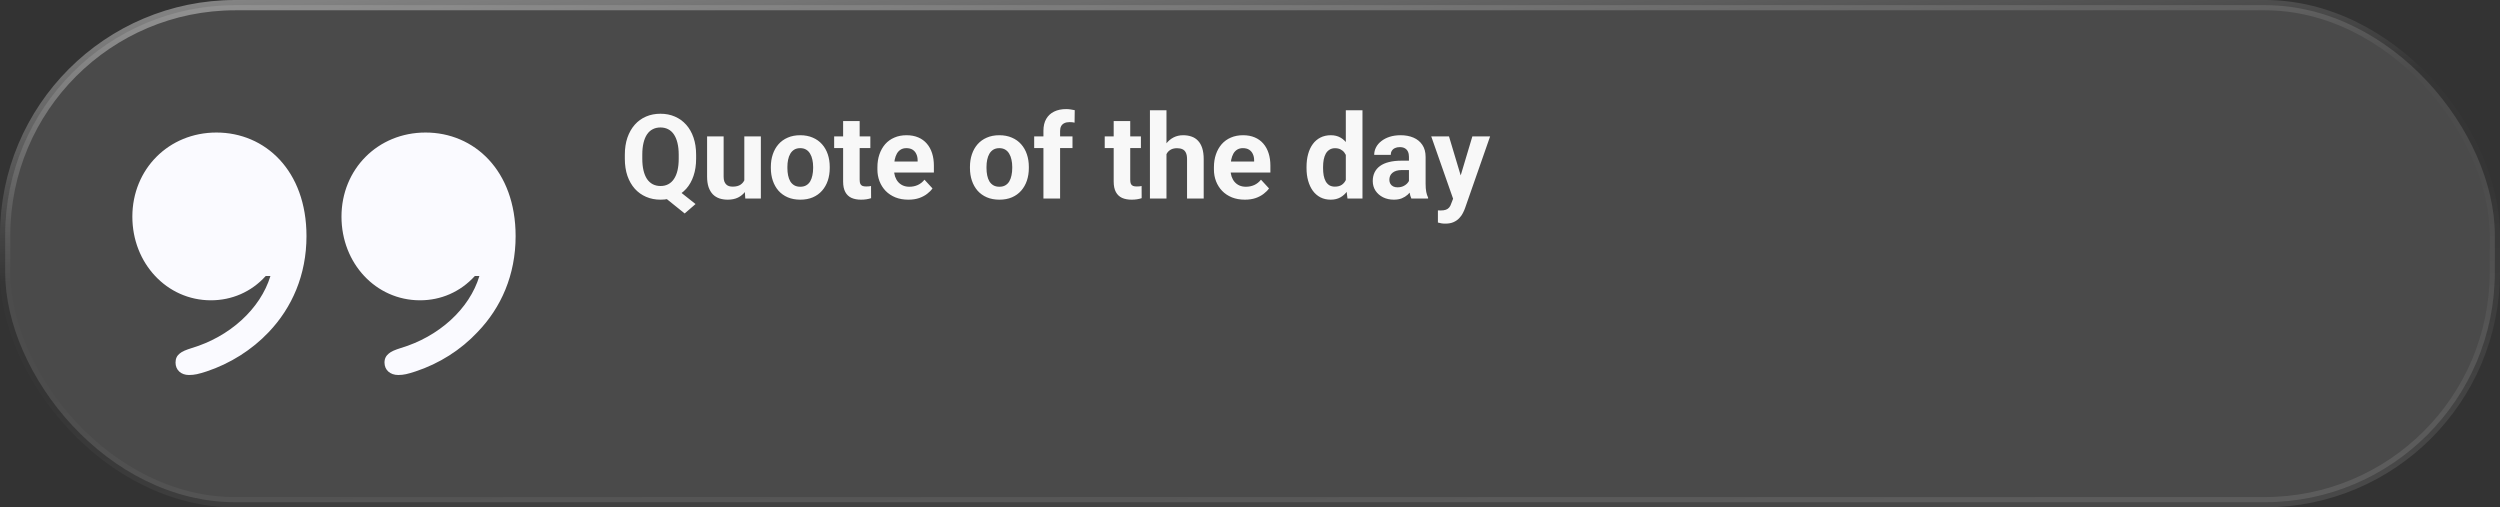 <svg width="340" height="69" viewBox="0 0 340 69" fill="none" xmlns="http://www.w3.org/2000/svg">
<rect x="0" y="0" width="340" height="69" fill="#333333" stroke="none"/>
<rect x="0.7" y="0.7" width="338.6" height="67.6" rx="31.3" fill="#808080" fill-opacity="0.3" style="mix-blend-mode:luminosity"/>
<rect x="0.7" y="0.7" width="338.6" height="67.6" rx="31.3" stroke="url(#paint0_linear_883_1203)" stroke-width="1.4"/>
<path d="M91.516 25.312L94.594 27.75L93.117 29.031L90.086 26.594L91.516 25.312ZM94.672 21.047V21.586C94.672 22.451 94.555 23.227 94.32 23.914C94.091 24.602 93.76 25.188 93.328 25.672C92.896 26.151 92.385 26.518 91.797 26.773C91.208 27.029 90.555 27.156 89.836 27.156C89.122 27.156 88.469 27.029 87.875 26.773C87.281 26.518 86.768 26.151 86.336 25.672C85.904 25.188 85.568 24.602 85.328 23.914C85.094 23.227 84.977 22.451 84.977 21.586V21.047C84.977 20.177 85.094 19.401 85.328 18.719C85.568 18.031 85.901 17.445 86.328 16.961C86.755 16.477 87.266 16.107 87.859 15.852C88.453 15.596 89.107 15.469 89.82 15.469C90.539 15.469 91.193 15.596 91.781 15.852C92.375 16.107 92.888 16.477 93.32 16.961C93.753 17.445 94.086 18.031 94.32 18.719C94.555 19.401 94.672 20.177 94.672 21.047ZM92.305 21.586V21.031C92.305 20.427 92.247 19.896 92.133 19.438C92.023 18.979 91.862 18.594 91.648 18.281C91.44 17.969 91.182 17.734 90.875 17.578C90.568 17.417 90.216 17.336 89.82 17.336C89.424 17.336 89.073 17.417 88.766 17.578C88.458 17.734 88.201 17.969 87.992 18.281C87.784 18.594 87.625 18.979 87.516 19.438C87.406 19.896 87.352 20.427 87.352 21.031V21.586C87.352 22.185 87.406 22.716 87.516 23.18C87.625 23.638 87.784 24.026 87.992 24.344C88.206 24.656 88.466 24.893 88.773 25.055C89.086 25.216 89.44 25.297 89.836 25.297C90.232 25.297 90.581 25.216 90.883 25.055C91.19 24.893 91.448 24.656 91.656 24.344C91.87 24.026 92.031 23.638 92.141 23.18C92.25 22.716 92.305 22.185 92.305 21.586ZM101.227 24.977V18.547H103.477V27H101.359L101.227 24.977ZM101.477 23.242L102.141 23.227C102.141 23.789 102.076 24.312 101.945 24.797C101.815 25.276 101.62 25.693 101.359 26.047C101.099 26.396 100.771 26.669 100.375 26.867C99.979 27.06 99.513 27.156 98.977 27.156C98.565 27.156 98.185 27.099 97.836 26.984C97.492 26.865 97.195 26.68 96.945 26.43C96.701 26.174 96.508 25.849 96.367 25.453C96.232 25.052 96.164 24.57 96.164 24.008V18.547H98.414V24.023C98.414 24.273 98.443 24.484 98.5 24.656C98.562 24.828 98.648 24.969 98.758 25.078C98.867 25.188 98.995 25.266 99.141 25.312C99.292 25.359 99.458 25.383 99.641 25.383C100.104 25.383 100.469 25.289 100.734 25.102C101.005 24.914 101.195 24.659 101.305 24.336C101.419 24.008 101.477 23.643 101.477 23.242ZM104.836 22.859V22.695C104.836 22.076 104.924 21.505 105.102 20.984C105.279 20.458 105.536 20.003 105.875 19.617C106.214 19.232 106.63 18.932 107.125 18.719C107.62 18.5 108.188 18.391 108.828 18.391C109.469 18.391 110.039 18.5 110.539 18.719C111.039 18.932 111.458 19.232 111.797 19.617C112.141 20.003 112.401 20.458 112.578 20.984C112.755 21.505 112.844 22.076 112.844 22.695V22.859C112.844 23.474 112.755 24.044 112.578 24.57C112.401 25.091 112.141 25.547 111.797 25.938C111.458 26.323 111.042 26.622 110.547 26.836C110.052 27.049 109.484 27.156 108.844 27.156C108.203 27.156 107.633 27.049 107.133 26.836C106.638 26.622 106.219 26.323 105.875 25.938C105.536 25.547 105.279 25.091 105.102 24.57C104.924 24.044 104.836 23.474 104.836 22.859ZM107.086 22.695V22.859C107.086 23.213 107.117 23.544 107.18 23.852C107.242 24.159 107.341 24.43 107.477 24.664C107.617 24.893 107.799 25.073 108.023 25.203C108.247 25.333 108.521 25.398 108.844 25.398C109.156 25.398 109.424 25.333 109.648 25.203C109.872 25.073 110.052 24.893 110.188 24.664C110.323 24.43 110.422 24.159 110.484 23.852C110.552 23.544 110.586 23.213 110.586 22.859V22.695C110.586 22.352 110.552 22.029 110.484 21.727C110.422 21.419 110.32 21.148 110.18 20.914C110.044 20.674 109.865 20.487 109.641 20.352C109.417 20.216 109.146 20.148 108.828 20.148C108.51 20.148 108.24 20.216 108.016 20.352C107.797 20.487 107.617 20.674 107.477 20.914C107.341 21.148 107.242 21.419 107.18 21.727C107.117 22.029 107.086 22.352 107.086 22.695ZM118.367 18.547V20.141H113.445V18.547H118.367ZM114.664 16.461H116.914V24.453C116.914 24.698 116.945 24.885 117.008 25.016C117.076 25.146 117.174 25.237 117.305 25.289C117.435 25.336 117.599 25.359 117.797 25.359C117.938 25.359 118.062 25.354 118.172 25.344C118.286 25.328 118.383 25.312 118.461 25.297L118.469 26.953C118.276 27.016 118.068 27.065 117.844 27.102C117.62 27.138 117.372 27.156 117.102 27.156C116.607 27.156 116.174 27.076 115.805 26.914C115.44 26.747 115.159 26.482 114.961 26.117C114.763 25.753 114.664 25.273 114.664 24.68V16.461ZM123.539 27.156C122.883 27.156 122.294 27.052 121.773 26.844C121.253 26.63 120.81 26.336 120.445 25.961C120.086 25.586 119.81 25.151 119.617 24.656C119.424 24.156 119.328 23.625 119.328 23.062V22.75C119.328 22.109 119.419 21.523 119.602 20.992C119.784 20.461 120.044 20 120.383 19.609C120.727 19.219 121.143 18.919 121.633 18.711C122.122 18.497 122.674 18.391 123.289 18.391C123.888 18.391 124.419 18.49 124.883 18.688C125.346 18.885 125.734 19.167 126.047 19.531C126.365 19.896 126.604 20.333 126.766 20.844C126.927 21.349 127.008 21.912 127.008 22.531V23.469H120.289V21.969H124.797V21.797C124.797 21.484 124.74 21.206 124.625 20.961C124.516 20.711 124.349 20.513 124.125 20.367C123.901 20.221 123.615 20.148 123.266 20.148C122.969 20.148 122.714 20.213 122.5 20.344C122.286 20.474 122.112 20.656 121.977 20.891C121.846 21.125 121.747 21.401 121.68 21.719C121.617 22.031 121.586 22.375 121.586 22.75V23.062C121.586 23.401 121.633 23.713 121.727 24C121.826 24.287 121.964 24.534 122.141 24.742C122.323 24.951 122.542 25.112 122.797 25.227C123.057 25.341 123.352 25.398 123.68 25.398C124.086 25.398 124.464 25.32 124.812 25.164C125.167 25.003 125.471 24.76 125.727 24.438L126.82 25.625C126.643 25.88 126.401 26.125 126.094 26.359C125.792 26.594 125.427 26.787 125 26.938C124.573 27.083 124.086 27.156 123.539 27.156ZM131.914 22.859V22.695C131.914 22.076 132.003 21.505 132.18 20.984C132.357 20.458 132.615 20.003 132.953 19.617C133.292 19.232 133.708 18.932 134.203 18.719C134.698 18.5 135.266 18.391 135.906 18.391C136.547 18.391 137.117 18.5 137.617 18.719C138.117 18.932 138.536 19.232 138.875 19.617C139.219 20.003 139.479 20.458 139.656 20.984C139.833 21.505 139.922 22.076 139.922 22.695V22.859C139.922 23.474 139.833 24.044 139.656 24.57C139.479 25.091 139.219 25.547 138.875 25.938C138.536 26.323 138.12 26.622 137.625 26.836C137.13 27.049 136.562 27.156 135.922 27.156C135.281 27.156 134.711 27.049 134.211 26.836C133.716 26.622 133.297 26.323 132.953 25.938C132.615 25.547 132.357 25.091 132.18 24.57C132.003 24.044 131.914 23.474 131.914 22.859ZM134.164 22.695V22.859C134.164 23.213 134.195 23.544 134.258 23.852C134.32 24.159 134.419 24.43 134.555 24.664C134.695 24.893 134.878 25.073 135.102 25.203C135.326 25.333 135.599 25.398 135.922 25.398C136.234 25.398 136.503 25.333 136.727 25.203C136.951 25.073 137.13 24.893 137.266 24.664C137.401 24.43 137.5 24.159 137.562 23.852C137.63 23.544 137.664 23.213 137.664 22.859V22.695C137.664 22.352 137.63 22.029 137.562 21.727C137.5 21.419 137.398 21.148 137.258 20.914C137.122 20.674 136.943 20.487 136.719 20.352C136.495 20.216 136.224 20.148 135.906 20.148C135.589 20.148 135.318 20.216 135.094 20.352C134.875 20.487 134.695 20.674 134.555 20.914C134.419 21.148 134.32 21.419 134.258 21.727C134.195 22.029 134.164 22.352 134.164 22.695ZM144.172 27H141.906V17.797C141.906 17.156 142.031 16.617 142.281 16.18C142.536 15.737 142.893 15.404 143.352 15.18C143.815 14.95 144.365 14.836 145 14.836C145.208 14.836 145.409 14.852 145.602 14.883C145.794 14.909 145.982 14.943 146.164 14.984L146.141 16.68C146.042 16.654 145.938 16.635 145.828 16.625C145.719 16.615 145.591 16.609 145.445 16.609C145.174 16.609 144.943 16.656 144.75 16.75C144.562 16.838 144.419 16.971 144.32 17.148C144.221 17.326 144.172 17.542 144.172 17.797V27ZM145.859 18.547V20.141H140.648V18.547H145.859ZM155.164 18.547V20.141H150.242V18.547H155.164ZM151.461 16.461H153.711V24.453C153.711 24.698 153.742 24.885 153.805 25.016C153.872 25.146 153.971 25.237 154.102 25.289C154.232 25.336 154.396 25.359 154.594 25.359C154.734 25.359 154.859 25.354 154.969 25.344C155.083 25.328 155.18 25.312 155.258 25.297L155.266 26.953C155.073 27.016 154.865 27.065 154.641 27.102C154.417 27.138 154.169 27.156 153.898 27.156C153.404 27.156 152.971 27.076 152.602 26.914C152.237 26.747 151.956 26.482 151.758 26.117C151.56 25.753 151.461 25.273 151.461 24.68V16.461ZM158.641 15V27H156.391V15H158.641ZM158.32 22.477H157.703C157.708 21.888 157.786 21.346 157.938 20.852C158.089 20.352 158.305 19.919 158.586 19.555C158.867 19.185 159.203 18.898 159.594 18.695C159.99 18.492 160.427 18.391 160.906 18.391C161.323 18.391 161.701 18.451 162.039 18.57C162.383 18.685 162.677 18.872 162.922 19.133C163.172 19.388 163.365 19.724 163.5 20.141C163.635 20.557 163.703 21.062 163.703 21.656V27H161.438V21.641C161.438 21.266 161.383 20.971 161.273 20.758C161.169 20.539 161.016 20.385 160.812 20.297C160.615 20.203 160.37 20.156 160.078 20.156C159.755 20.156 159.479 20.216 159.25 20.336C159.026 20.456 158.846 20.622 158.711 20.836C158.576 21.044 158.477 21.289 158.414 21.57C158.352 21.852 158.32 22.154 158.32 22.477ZM169.305 27.156C168.648 27.156 168.06 27.052 167.539 26.844C167.018 26.63 166.576 26.336 166.211 25.961C165.852 25.586 165.576 25.151 165.383 24.656C165.19 24.156 165.094 23.625 165.094 23.062V22.75C165.094 22.109 165.185 21.523 165.367 20.992C165.549 20.461 165.81 20 166.148 19.609C166.492 19.219 166.909 18.919 167.398 18.711C167.888 18.497 168.44 18.391 169.055 18.391C169.654 18.391 170.185 18.49 170.648 18.688C171.112 18.885 171.5 19.167 171.812 19.531C172.13 19.896 172.37 20.333 172.531 20.844C172.693 21.349 172.773 21.912 172.773 22.531V23.469H166.055V21.969H170.562V21.797C170.562 21.484 170.505 21.206 170.391 20.961C170.281 20.711 170.115 20.513 169.891 20.367C169.667 20.221 169.38 20.148 169.031 20.148C168.734 20.148 168.479 20.213 168.266 20.344C168.052 20.474 167.878 20.656 167.742 20.891C167.612 21.125 167.513 21.401 167.445 21.719C167.383 22.031 167.352 22.375 167.352 22.75V23.062C167.352 23.401 167.398 23.713 167.492 24C167.591 24.287 167.729 24.534 167.906 24.742C168.089 24.951 168.307 25.112 168.562 25.227C168.823 25.341 169.117 25.398 169.445 25.398C169.852 25.398 170.229 25.32 170.578 25.164C170.932 25.003 171.237 24.76 171.492 24.438L172.586 25.625C172.409 25.88 172.167 26.125 171.859 26.359C171.557 26.594 171.193 26.787 170.766 26.938C170.339 27.083 169.852 27.156 169.305 27.156ZM183.031 25.156V15H185.297V27H183.258L183.031 25.156ZM177.688 22.875V22.711C177.688 22.065 177.76 21.479 177.906 20.953C178.052 20.422 178.266 19.966 178.547 19.586C178.828 19.206 179.174 18.912 179.586 18.703C179.997 18.495 180.466 18.391 180.992 18.391C181.487 18.391 181.919 18.495 182.289 18.703C182.664 18.912 182.982 19.208 183.242 19.594C183.508 19.974 183.721 20.424 183.883 20.945C184.044 21.461 184.161 22.026 184.234 22.641V23C184.161 23.588 184.044 24.135 183.883 24.641C183.721 25.146 183.508 25.588 183.242 25.969C182.982 26.344 182.664 26.635 182.289 26.844C181.914 27.052 181.477 27.156 180.977 27.156C180.451 27.156 179.982 27.049 179.57 26.836C179.164 26.622 178.82 26.323 178.539 25.938C178.263 25.552 178.052 25.099 177.906 24.578C177.76 24.057 177.688 23.49 177.688 22.875ZM179.938 22.711V22.875C179.938 23.224 179.964 23.549 180.016 23.852C180.073 24.154 180.164 24.422 180.289 24.656C180.419 24.885 180.586 25.065 180.789 25.195C180.997 25.32 181.25 25.383 181.547 25.383C181.932 25.383 182.25 25.297 182.5 25.125C182.75 24.948 182.94 24.706 183.07 24.398C183.206 24.091 183.284 23.737 183.305 23.336V22.312C183.289 21.984 183.242 21.69 183.164 21.43C183.091 21.164 182.982 20.938 182.836 20.75C182.695 20.562 182.518 20.417 182.305 20.312C182.096 20.208 181.849 20.156 181.562 20.156C181.271 20.156 181.021 20.224 180.812 20.359C180.604 20.49 180.435 20.669 180.305 20.898C180.18 21.128 180.086 21.398 180.023 21.711C179.966 22.018 179.938 22.352 179.938 22.711ZM191.617 25.094V21.328C191.617 21.057 191.573 20.826 191.484 20.633C191.396 20.435 191.258 20.281 191.07 20.172C190.888 20.062 190.651 20.008 190.359 20.008C190.109 20.008 189.893 20.052 189.711 20.141C189.529 20.224 189.388 20.346 189.289 20.508C189.19 20.664 189.141 20.849 189.141 21.062H186.891C186.891 20.703 186.974 20.362 187.141 20.039C187.307 19.716 187.549 19.432 187.867 19.188C188.185 18.938 188.562 18.742 189 18.602C189.443 18.461 189.938 18.391 190.484 18.391C191.141 18.391 191.724 18.5 192.234 18.719C192.745 18.938 193.146 19.266 193.438 19.703C193.734 20.141 193.883 20.688 193.883 21.344V24.961C193.883 25.424 193.911 25.805 193.969 26.102C194.026 26.393 194.109 26.648 194.219 26.867V27H191.945C191.836 26.771 191.753 26.484 191.695 26.141C191.643 25.792 191.617 25.443 191.617 25.094ZM191.914 21.852L191.93 23.125H190.672C190.375 23.125 190.117 23.159 189.898 23.227C189.68 23.294 189.5 23.391 189.359 23.516C189.219 23.635 189.115 23.776 189.047 23.938C188.984 24.099 188.953 24.276 188.953 24.469C188.953 24.662 188.997 24.836 189.086 24.992C189.174 25.143 189.302 25.263 189.469 25.352C189.635 25.435 189.831 25.477 190.055 25.477C190.393 25.477 190.688 25.409 190.938 25.273C191.188 25.138 191.38 24.971 191.516 24.773C191.656 24.576 191.729 24.388 191.734 24.211L192.328 25.164C192.245 25.378 192.13 25.599 191.984 25.828C191.844 26.057 191.664 26.273 191.445 26.477C191.227 26.674 190.964 26.838 190.656 26.969C190.349 27.094 189.984 27.156 189.562 27.156C189.026 27.156 188.539 27.049 188.102 26.836C187.669 26.617 187.326 26.318 187.07 25.938C186.82 25.552 186.695 25.115 186.695 24.625C186.695 24.182 186.779 23.789 186.945 23.445C187.112 23.102 187.357 22.812 187.68 22.578C188.008 22.338 188.417 22.159 188.906 22.039C189.396 21.914 189.964 21.852 190.609 21.852H191.914ZM198 26.047L200.242 18.547H202.656L199.258 28.273C199.185 28.487 199.086 28.716 198.961 28.961C198.841 29.206 198.677 29.438 198.469 29.656C198.266 29.88 198.008 30.062 197.695 30.203C197.388 30.344 197.01 30.414 196.562 30.414C196.349 30.414 196.174 30.401 196.039 30.375C195.904 30.349 195.742 30.312 195.555 30.266V28.617C195.612 28.617 195.672 28.617 195.734 28.617C195.797 28.622 195.857 28.625 195.914 28.625C196.211 28.625 196.453 28.591 196.641 28.523C196.828 28.456 196.979 28.352 197.094 28.211C197.208 28.076 197.299 27.898 197.367 27.68L198 26.047ZM197.062 18.547L198.898 24.672L199.219 27.055L197.688 27.219L194.648 18.547H197.062Z" fill="white" fill-opacity="0.96"/>
<g clip-path="url(#clip0_883_1203)">
<path d="M18 29.468C18 35.797 22.689 40.841 28.68 40.841C31.499 40.841 34.175 39.722 36.14 37.533H36.78C35.406 42.03 31.238 45.789 26.076 47.336C25.318 47.574 24.773 47.788 24.442 48.074C24.062 48.383 23.873 48.764 23.873 49.311C23.873 50.31 24.607 51 25.697 51C26.478 51 27.023 50.857 28.065 50.524C31.309 49.453 34.269 47.574 36.543 45.171C39.716 41.84 41.682 37.391 41.682 32.109C41.682 23.187 36.046 18.024 29.438 18.024C22.926 18.024 18 23.02 18 29.468ZM46.442 29.468C46.442 35.797 51.107 40.841 57.122 40.841C59.941 40.841 62.593 39.722 64.582 37.533H65.198C63.848 42.03 59.68 45.789 54.494 47.336C53.736 47.574 53.215 47.788 52.883 48.074C52.504 48.383 52.291 48.764 52.291 49.311C52.291 50.31 53.049 51 54.162 51C54.896 51 55.465 50.857 56.483 50.524C59.751 49.453 62.688 47.574 64.937 45.171C68.158 41.84 70.124 37.391 70.124 32.109C70.124 23.187 64.487 18.024 57.88 18.024C51.368 18.024 46.442 23.02 46.442 29.468Z" fill="#FAFAFF"/>
</g>
<defs>
<linearGradient id="paint0_linear_883_1203" x1="23.819" y1="-1.52986e-05" x2="31.688" y2="89.267" gradientUnits="userSpaceOnUse">
<stop stop-color="white" stop-opacity="0.4"/>
<stop offset="0.406" stop-color="white" stop-opacity="0.01"/>
<stop offset="0.574" stop-color="white" stop-opacity="0.01"/>
<stop offset="1" stop-color="white" stop-opacity="0.1"/>
</linearGradient>
<clipPath id="clip0_883_1203">
<rect width="53" height="33" fill="white" transform="translate(18 18)"/>
</clipPath>
</defs>
</svg>
